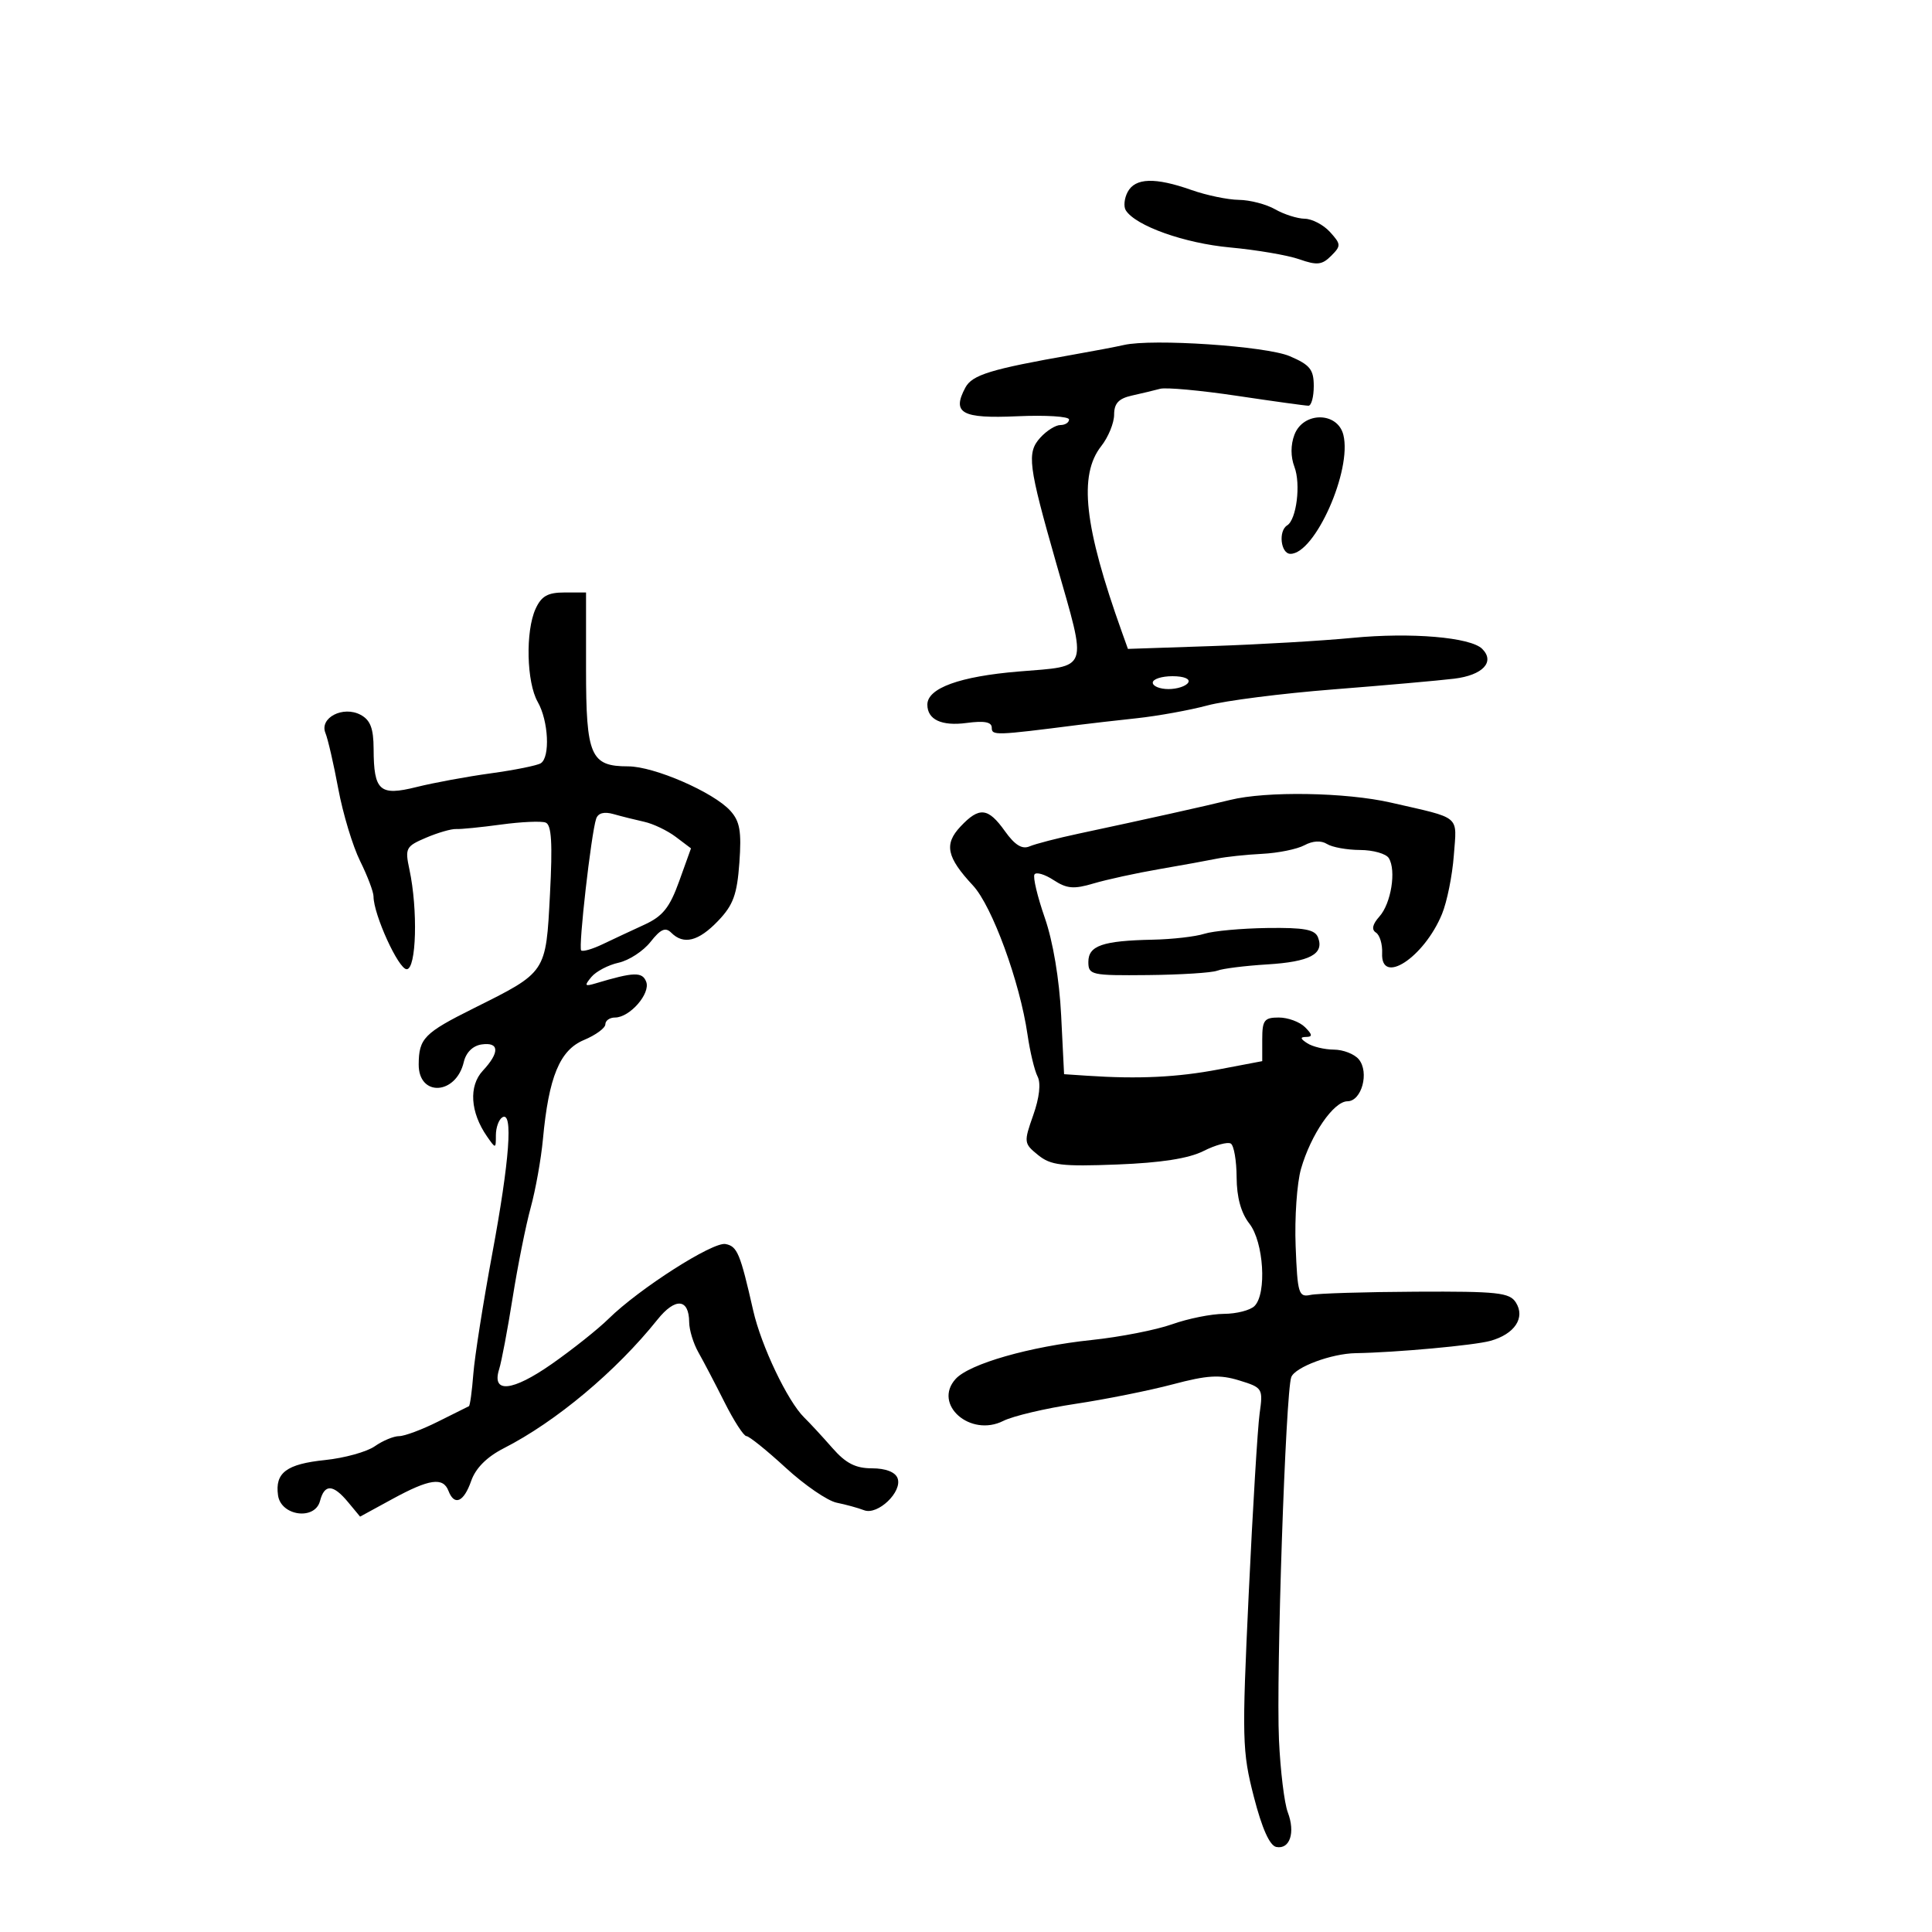 <svg xmlns="http://www.w3.org/2000/svg" width="300" height="300" viewBox="0 0 300 300" version="1.1">
	<path d="M 175.105 29.804 C 174.574 30.796, 174.446 32.086, 174.820 32.670 C 176.365 35.082, 183.933 37.774, 191 38.424 C 195.125 38.804, 199.967 39.631, 201.760 40.262 C 204.498 41.225, 205.288 41.141, 206.693 39.736 C 208.257 38.171, 208.247 37.930, 206.528 36.031 C 205.517 34.914, 203.747 33.984, 202.595 33.965 C 201.443 33.945, 199.375 33.286, 198 32.500 C 196.625 31.714, 194.094 31.055, 192.376 31.035 C 190.657 31.016, 187.338 30.325, 185 29.500 C 179.366 27.512, 176.281 27.607, 175.105 29.804 M 174.500 53.574 C 173.400 53.830, 169.800 54.514, 166.500 55.095 C 153.834 57.325, 150.960 58.206, 149.902 60.183 C 147.772 64.164, 149.327 65.023, 157.968 64.636 C 162.385 64.438, 166 64.664, 166 65.138 C 166 65.612, 165.395 66, 164.655 66 C 163.915 66, 162.514 66.880, 161.540 67.955 C 159.415 70.304, 159.657 72.213, 164.022 87.500 C 168.859 104.439, 169.236 103.356, 158.182 104.271 C 149.030 105.029, 144 106.853, 144 109.415 C 144 111.746, 146.216 112.781, 150.092 112.261 C 152.844 111.892, 154 112.109, 154 112.996 C 154 114.235, 154.513 114.219, 167.500 112.560 C 169.150 112.349, 173.200 111.886, 176.500 111.530 C 179.800 111.174, 184.750 110.278, 187.500 109.538 C 190.250 108.798, 199.025 107.679, 207 107.052 C 214.975 106.425, 223.439 105.675, 225.808 105.386 C 230.245 104.844, 232.182 102.782, 230.157 100.757 C 228.350 98.950, 219.105 98.167, 210 99.049 C 205.325 99.502, 195.570 100.073, 188.322 100.317 L 175.144 100.761 174.203 98.131 C 168.344 81.757, 167.458 73.775, 171 69.273 C 172.100 67.874, 173 65.675, 173 64.384 C 173 62.640, 173.705 61.881, 175.750 61.426 C 177.262 61.090, 179.243 60.615, 180.152 60.371 C 181.060 60.127, 186.427 60.619, 192.078 61.464 C 197.729 62.309, 202.723 63, 203.176 63 C 203.629 63, 204 61.627, 204 59.949 C 204 57.374, 203.415 56.649, 200.250 55.300 C 196.582 53.737, 178.903 52.552, 174.500 53.574 M 201 67.500 C 200.399 69.080, 200.399 70.920, 201 72.500 C 202.010 75.158, 201.324 80.682, 199.871 81.580 C 198.464 82.449, 198.874 86, 200.381 86 C 204.192 86, 209.970 73.001, 208.595 67.520 C 207.689 63.913, 202.369 63.899, 201 67.500 M 83.161 94.547 C 81.575 98.027, 81.761 105.958, 83.500 109 C 85.175 111.930, 85.452 117.602, 83.966 118.521 C 83.397 118.873, 79.909 119.575, 76.216 120.082 C 72.522 120.589, 67.334 121.546, 64.686 122.208 C 58.953 123.641, 58.039 122.829, 58.015 116.285 C 58.004 113.104, 57.510 111.808, 56 111 C 53.274 109.541, 49.560 111.463, 50.536 113.827 C 50.916 114.747, 51.814 118.650, 52.531 122.500 C 53.248 126.350, 54.772 131.391, 55.917 133.702 C 57.063 136.013, 58 138.488, 58.001 139.202 C 58.003 142.002, 61.875 150.500, 63.150 150.500 C 64.659 150.500, 64.911 141.246, 63.572 135 C 62.866 131.707, 63.019 131.416, 66.161 130.078 C 67.997 129.296, 70.099 128.690, 70.832 128.731 C 71.565 128.772, 74.715 128.458, 77.832 128.033 C 80.949 127.609, 84.053 127.472, 84.729 127.729 C 85.643 128.078, 85.815 130.920, 85.400 138.849 C 84.757 151.129, 84.910 150.900, 73.548 156.568 C 65.853 160.407, 65.038 161.239, 65.015 165.281 C 64.987 170.353, 70.815 170.040, 72.018 164.905 C 72.367 163.416, 73.423 162.378, 74.791 162.180 C 77.549 161.782, 77.620 163.418, 74.969 166.263 C 72.756 168.639, 73.020 172.724, 75.628 176.473 C 76.976 178.410, 77 178.407, 77 176.282 C 77 175.092, 77.450 173.840, 78 173.500 C 79.703 172.447, 79.136 180.137, 76.435 194.683 C 75.025 202.283, 73.702 210.685, 73.497 213.355 C 73.291 216.026, 72.983 218.276, 72.811 218.355 C 72.640 218.435, 70.475 219.514, 68 220.753 C 65.525 221.992, 62.813 223.004, 61.973 223.003 C 61.132 223.001, 59.433 223.709, 58.196 224.575 C 56.960 225.441, 53.488 226.404, 50.481 226.714 C 44.483 227.333, 42.676 228.688, 43.173 232.195 C 43.628 235.406, 48.895 236.116, 49.691 233.074 C 50.392 230.394, 51.721 230.448, 54.047 233.250 L 55.916 235.500 60.958 232.750 C 66.663 229.639, 68.806 229.330, 69.638 231.500 C 70.555 233.888, 72.017 233.250, 73.162 229.964 C 73.859 227.967, 75.596 226.227, 78.239 224.878 C 86.335 220.748, 95.684 212.921, 102.086 204.913 C 104.857 201.446, 106.990 201.618, 107.015 205.309 C 107.023 206.514, 107.669 208.625, 108.451 210 C 109.232 211.375, 111.058 214.863, 112.508 217.750 C 113.959 220.637, 115.486 223, 115.903 223 C 116.320 223, 119.064 225.209, 122 227.909 C 124.937 230.609, 128.501 233.052, 129.920 233.339 C 131.339 233.626, 133.253 234.151, 134.173 234.507 C 136.301 235.331, 140.174 231.617, 139.370 229.523 C 139.006 228.574, 137.510 228, 135.401 228 C 132.854 228, 131.332 227.220, 129.258 224.851 C 127.741 223.119, 125.766 220.981, 124.868 220.101 C 122.300 217.583, 118.201 208.981, 116.957 203.500 C 114.938 194.609, 114.487 193.525, 112.660 193.173 C 110.690 192.794, 99.266 200.094, 94.500 204.779 C 92.850 206.401, 88.877 209.561, 85.672 211.802 C 79.542 216.088, 76.306 216.409, 77.507 212.612 C 77.875 211.450, 78.819 206.450, 79.605 201.500 C 80.391 196.550, 81.653 190.250, 82.410 187.500 C 83.166 184.750, 84.018 179.986, 84.304 176.914 C 85.204 167.208, 86.917 163.061, 90.676 161.491 C 92.504 160.727, 94 159.629, 94 159.051 C 94 158.473, 94.675 158, 95.500 158 C 97.793 158, 101.042 154.274, 100.342 152.448 C 99.739 150.878, 98.428 150.918, 92.508 152.692 C 90.786 153.207, 90.694 153.074, 91.827 151.709 C 92.548 150.840, 94.452 149.840, 96.057 149.488 C 97.662 149.135, 99.894 147.679, 101.016 146.252 C 102.576 144.269, 103.334 143.934, 104.229 144.829 C 106.154 146.754, 108.458 146.175, 111.499 143.001 C 113.855 140.542, 114.451 138.916, 114.809 133.965 C 115.161 129.093, 114.890 127.536, 113.404 125.893 C 110.794 123.010, 101.567 119, 97.542 119 C 91.704 119, 91 117.379, 91 103.929 L 91 92 87.661 92 C 85.052 92, 84.067 92.558, 83.161 94.547 M 179 106 C 179 106.550, 180.098 107, 181.441 107 C 182.784 107, 184.160 106.550, 184.500 106 C 184.861 105.417, 183.844 105, 182.059 105 C 180.377 105, 179 105.450, 179 106 M 191 124.219 C 187.362 125.123, 177.826 127.244, 167.500 129.446 C 164.200 130.149, 160.763 131.040, 159.863 131.426 C 158.712 131.919, 157.580 131.219, 156.045 129.064 C 153.427 125.386, 152.059 125.244, 149.146 128.345 C 146.565 131.091, 146.992 133.106, 151.082 137.500 C 154.057 140.695, 158.363 152.462, 159.550 160.639 C 159.938 163.313, 160.642 166.247, 161.115 167.160 C 161.652 168.197, 161.399 170.451, 160.441 173.160 C 158.954 177.372, 158.976 177.555, 161.194 179.355 C 163.163 180.952, 164.866 181.156, 173.490 180.822 C 180.275 180.560, 184.586 179.888, 186.871 178.734 C 188.726 177.798, 190.638 177.276, 191.121 177.575 C 191.605 177.874, 192.010 180.229, 192.022 182.809 C 192.037 185.919, 192.704 188.343, 194 190 C 196.232 192.853, 196.733 200.867, 194.800 202.800 C 194.140 203.460, 192.002 204.007, 190.050 204.015 C 188.097 204.023, 184.475 204.751, 182 205.632 C 179.525 206.514, 173.921 207.611, 169.548 208.070 C 159.919 209.081, 150.517 211.771, 148.388 214.124 C 144.812 218.075, 150.675 223.226, 155.798 220.635 C 157.284 219.884, 162.325 218.693, 167 217.989 C 171.675 217.286, 178.472 215.922, 182.105 214.959 C 187.495 213.530, 189.395 213.419, 192.431 214.354 C 196.065 215.473, 196.139 215.594, 195.592 219.500 C 195.285 221.700, 194.523 234.300, 193.900 247.500 C 192.835 270.066, 192.882 271.948, 194.695 278.998 C 195.963 283.928, 197.159 286.599, 198.186 286.797 C 200.290 287.203, 201.164 284.562, 199.967 281.414 C 199.430 280.001, 198.814 274.942, 198.598 270.173 C 198.141 260.072, 199.631 216.125, 200.508 213.839 C 201.106 212.282, 206.749 210.181, 210.500 210.119 C 216.766 210.015, 228.909 208.906, 231.423 208.208 C 235.195 207.162, 236.883 204.622, 235.384 202.250 C 234.411 200.710, 232.554 200.509, 219.889 200.573 C 211.975 200.613, 204.600 200.838, 203.500 201.073 C 201.650 201.468, 201.476 200.898, 201.186 193.500 C 201.013 189.100, 201.388 183.700, 202.020 181.500 C 203.551 176.166, 207.091 171.015, 209.231 171.007 C 211.443 170.998, 212.657 166.497, 210.989 164.487 C 210.310 163.669, 208.573 162.993, 207.128 162.985 C 205.682 162.976, 203.825 162.533, 203 162 C 201.892 161.284, 201.845 161.027, 202.821 161.015 C 203.839 161.004, 203.798 160.655, 202.643 159.500 C 201.818 158.675, 199.986 158, 198.571 158 C 196.316 158, 196 158.416, 196 161.387 L 196 164.774 189.250 166.057 C 182.804 167.283, 176.801 167.573, 168.865 167.043 L 165.230 166.800 164.774 157.650 C 164.495 152.059, 163.509 146.176, 162.238 142.526 C 161.095 139.240, 160.372 136.208, 160.632 135.787 C 160.892 135.366, 162.226 135.757, 163.598 136.656 C 165.653 138.002, 166.743 138.096, 169.796 137.186 C 171.833 136.579, 176.425 135.577, 180 134.961 C 183.575 134.344, 187.625 133.607, 189 133.324 C 190.375 133.040, 193.525 132.706, 196 132.582 C 198.475 132.457, 201.424 131.857, 202.554 131.247 C 203.840 130.554, 205.148 130.482, 206.054 131.054 C 206.849 131.558, 209.161 131.976, 211.191 131.985 C 213.221 131.993, 215.229 132.562, 215.654 133.249 C 216.835 135.160, 216.012 140.284, 214.199 142.311 C 213.111 143.528, 212.933 144.348, 213.657 144.811 C 214.249 145.190, 214.681 146.625, 214.617 148 C 214.378 153.105, 221.124 148.700, 223.913 141.930 C 224.690 140.043, 225.515 135.955, 225.747 132.844 C 226.221 126.481, 227.028 127.161, 216 124.633 C 208.979 123.024, 196.633 122.820, 191 124.219 M 92.569 127.137 C 91.796 129.454, 89.786 147.119, 90.243 147.577 C 90.481 147.814, 91.986 147.381, 93.588 146.613 C 95.189 145.846, 98.103 144.483, 100.061 143.585 C 102.912 142.277, 103.989 140.933, 105.460 136.842 L 107.297 131.733 104.931 129.948 C 103.629 128.966, 101.425 127.912, 100.032 127.606 C 98.640 127.299, 96.493 126.761, 95.262 126.411 C 93.805 125.995, 92.866 126.249, 92.569 127.137 M 187 145 C 185.625 145.440, 182.025 145.852, 179 145.914 C 171.211 146.074, 169 146.838, 169 149.367 C 169 151.397, 169.446 151.496, 178.250 151.409 C 183.338 151.359, 188.175 151.052, 189 150.728 C 189.825 150.403, 193.319 149.965, 196.765 149.754 C 203.384 149.349, 205.654 148.146, 204.664 145.567 C 204.189 144.329, 202.533 144.021, 196.781 144.100 C 192.777 144.155, 188.375 144.560, 187 145" stroke="none" fill="black" fill-rule="evenodd"/>
</svg>